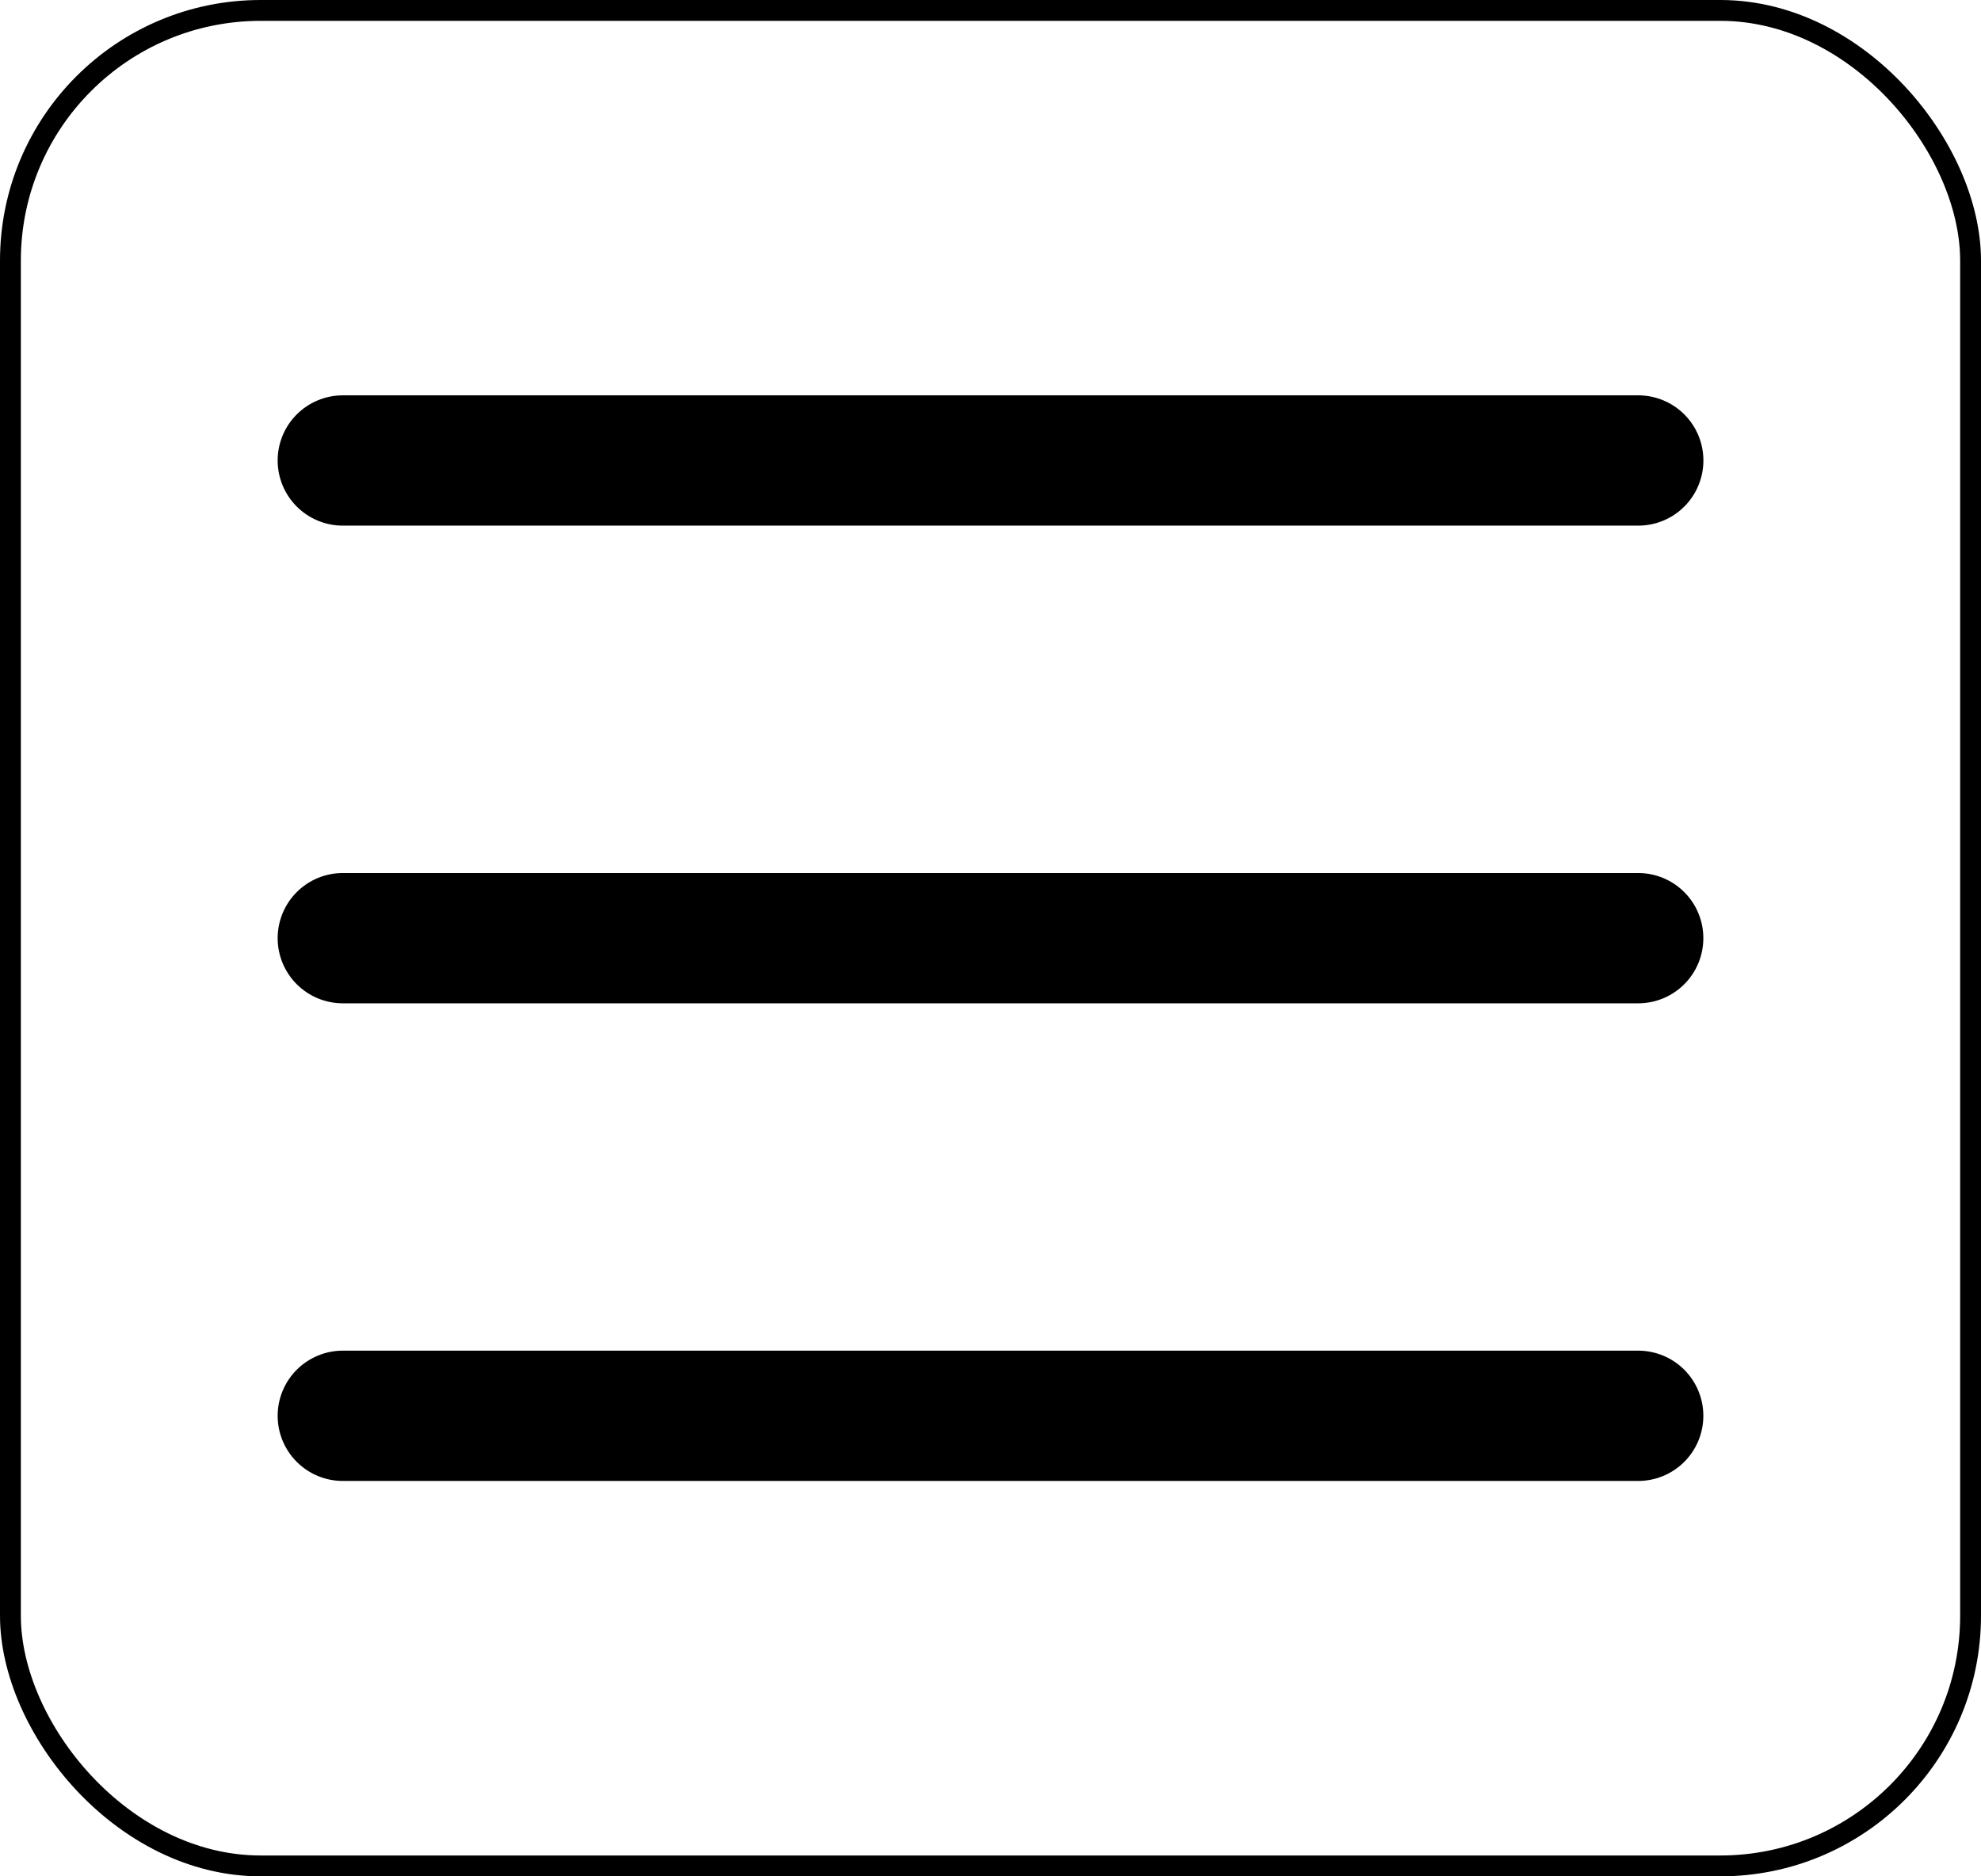 <svg xmlns="http://www.w3.org/2000/svg" width="38" height="36" viewBox="0 0 38 36">
  <g id="Group_6" data-name="Group 6" transform="translate(6.576 8.835)">
    <path id="Path_8" data-name="Path 8" d="M0,2.524H24.849" transform="translate(0 -2.524)" fill="none" stroke="current" stroke-linecap="round" stroke-width="2.5"/>
    <path id="Path_9" data-name="Path 9" d="M0,0H24.848" transform="translate(0 9.165)" fill="none" stroke="current" stroke-linecap="round" stroke-width="2.5"/>
    <line id="Line_3" data-name="Line 3" x2="24.848" transform="translate(0 18.329)" fill="none" stroke="current" stroke-linecap="round" stroke-width="2.5"/>
  </g>
  <g id="Rectangle_5" data-name="Rectangle 5" fill="none" stroke="current" stroke-width="0.4">
    <rect width="38" height="36" rx="5" stroke="none"/>
    <rect x="0.2" y="0.2" width="37.6" height="35.6" rx="4.8" fill="none"/>
  </g>
</svg>
